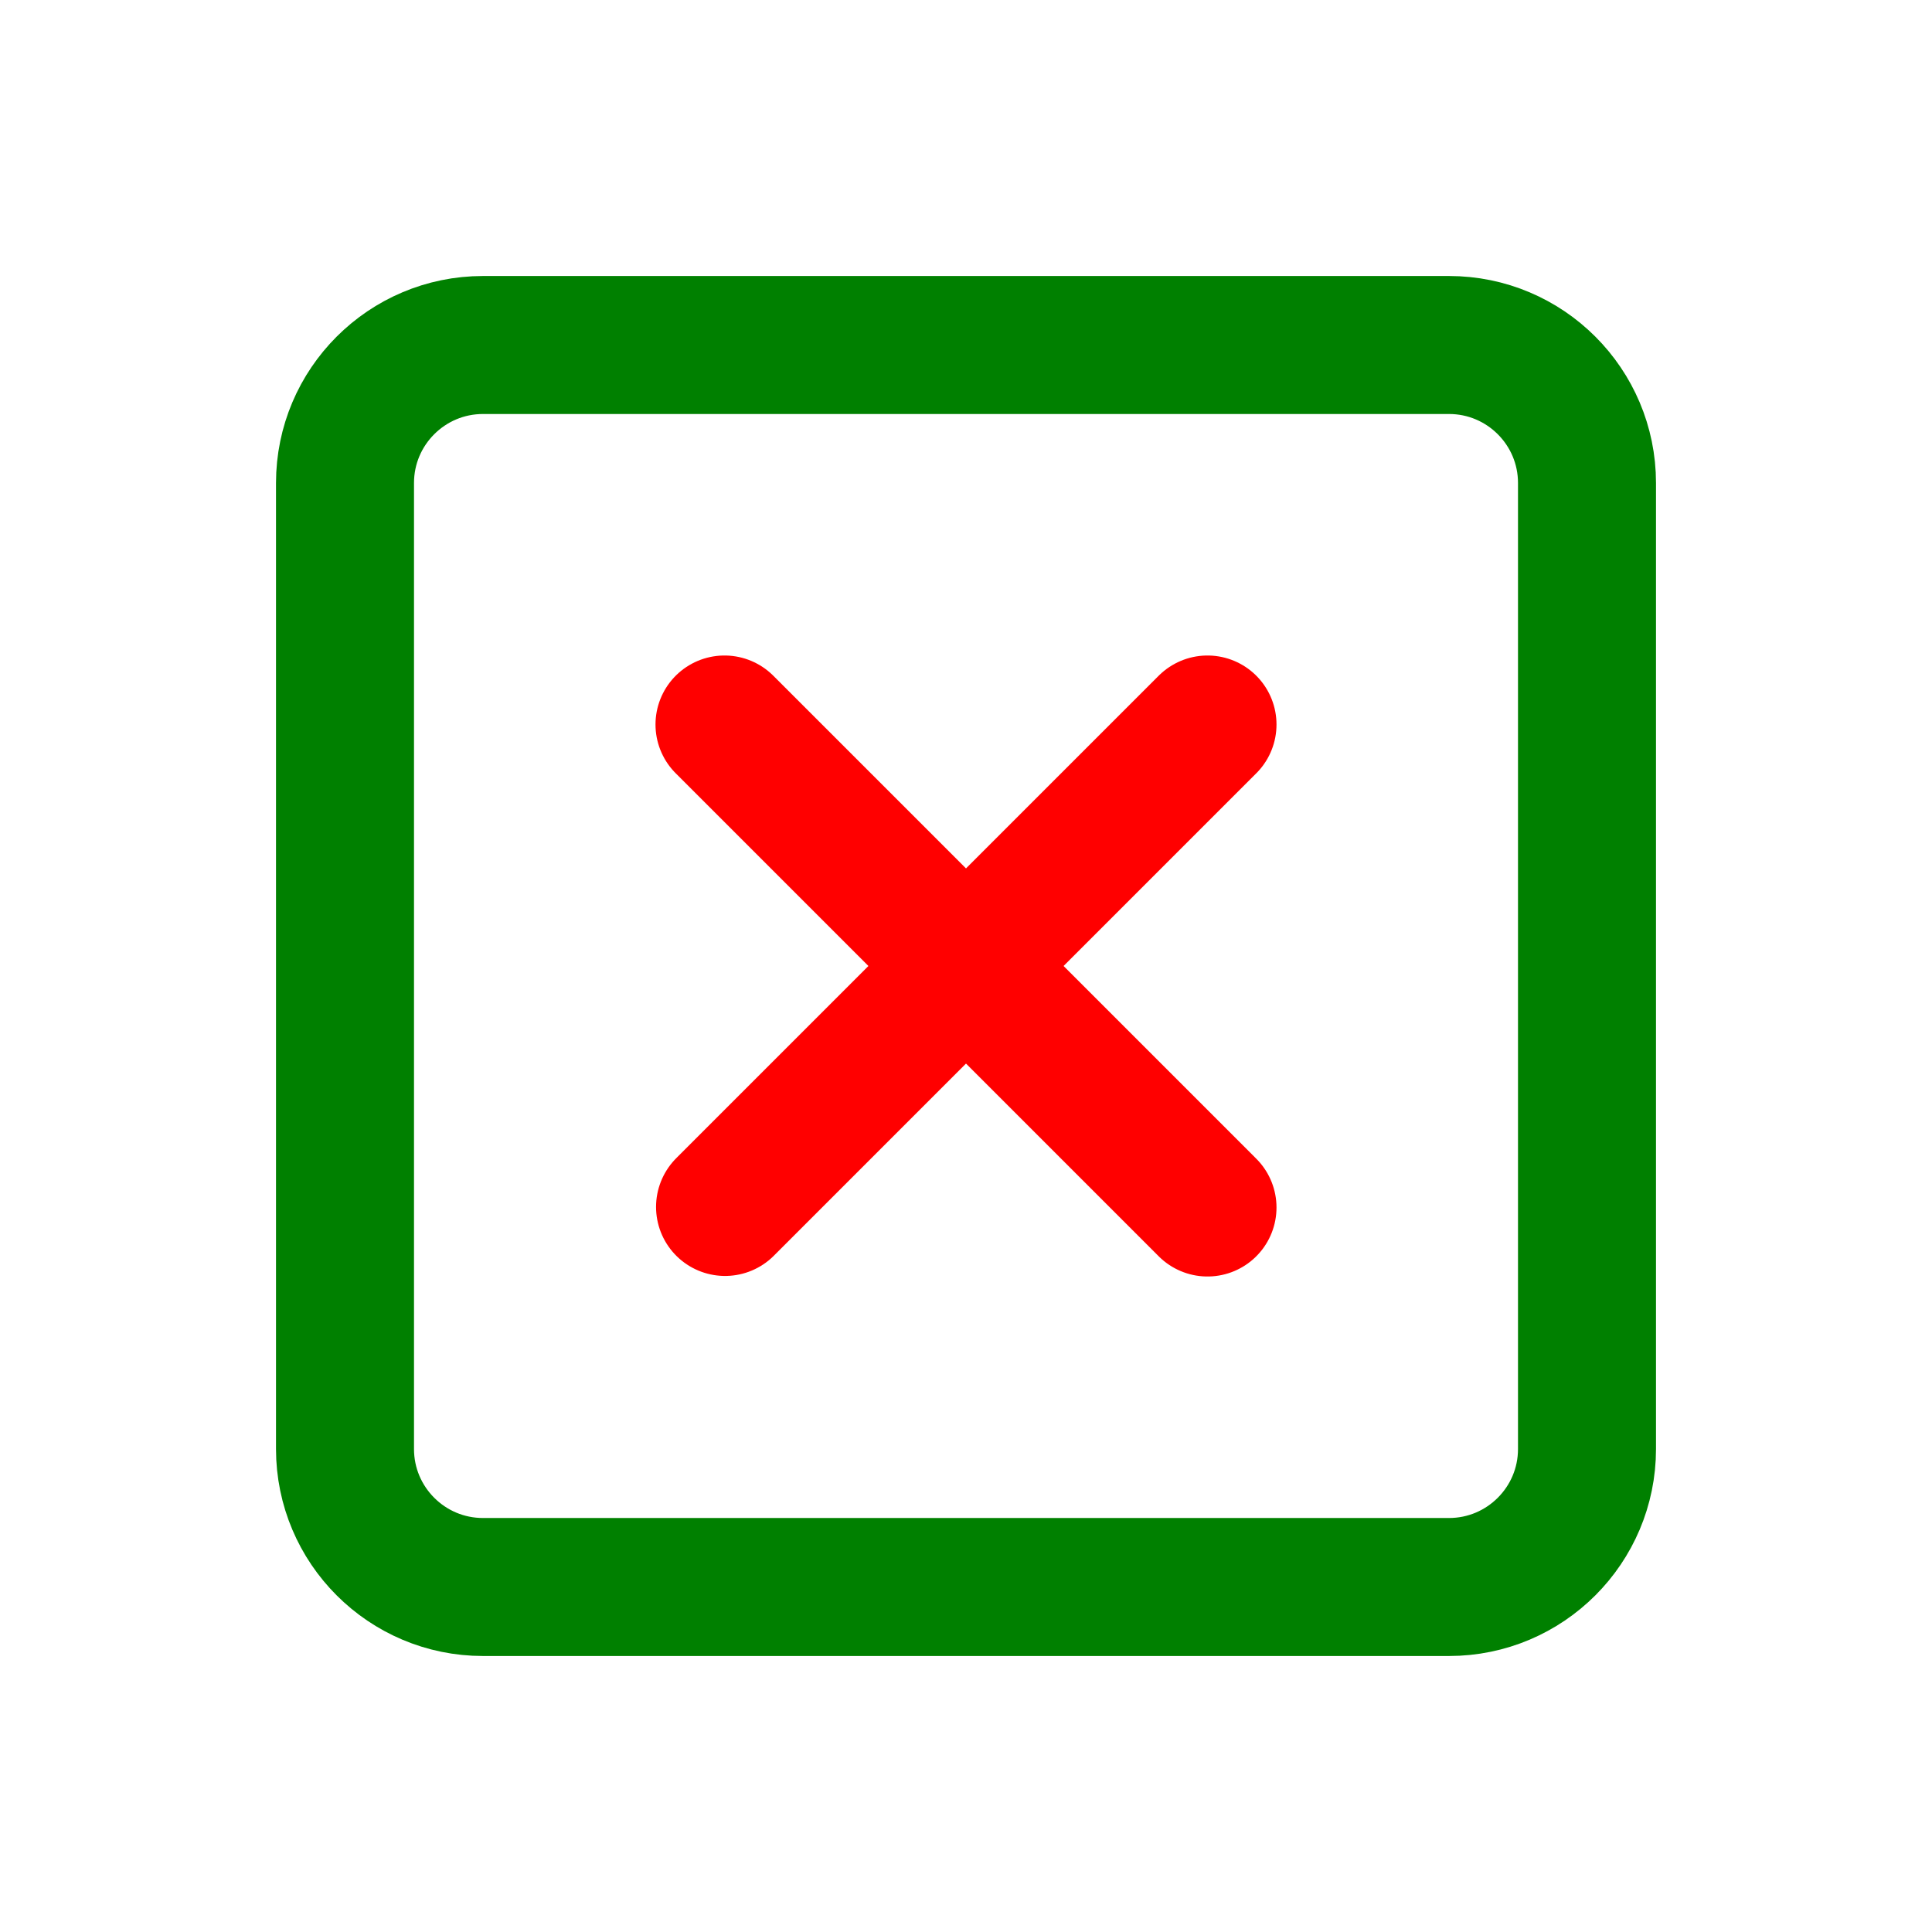 <svg width="14" height="14" viewBox="0 0 14 14" fill="none"
    xmlns="http://www.w3.org/2000/svg">
    <path d="M5.254 8.746L8.75 5.25M8.75 8.75L5.25 5.25" stroke="red" stroke-linecap="round" stroke-linejoin="round"/>
    <path d="M10.5 2.5H3.5C2.948 2.5 2.5 2.948 2.5 3.5V10.5C2.5 11.052 2.948 11.5 3.5 11.5H10.5C11.052 11.5 11.5 11.052 11.5 10.5V3.5C11.5 2.948 11.052 2.5 10.5 2.5Z" stroke="green" stroke-linejoin="round"/>
</svg>
